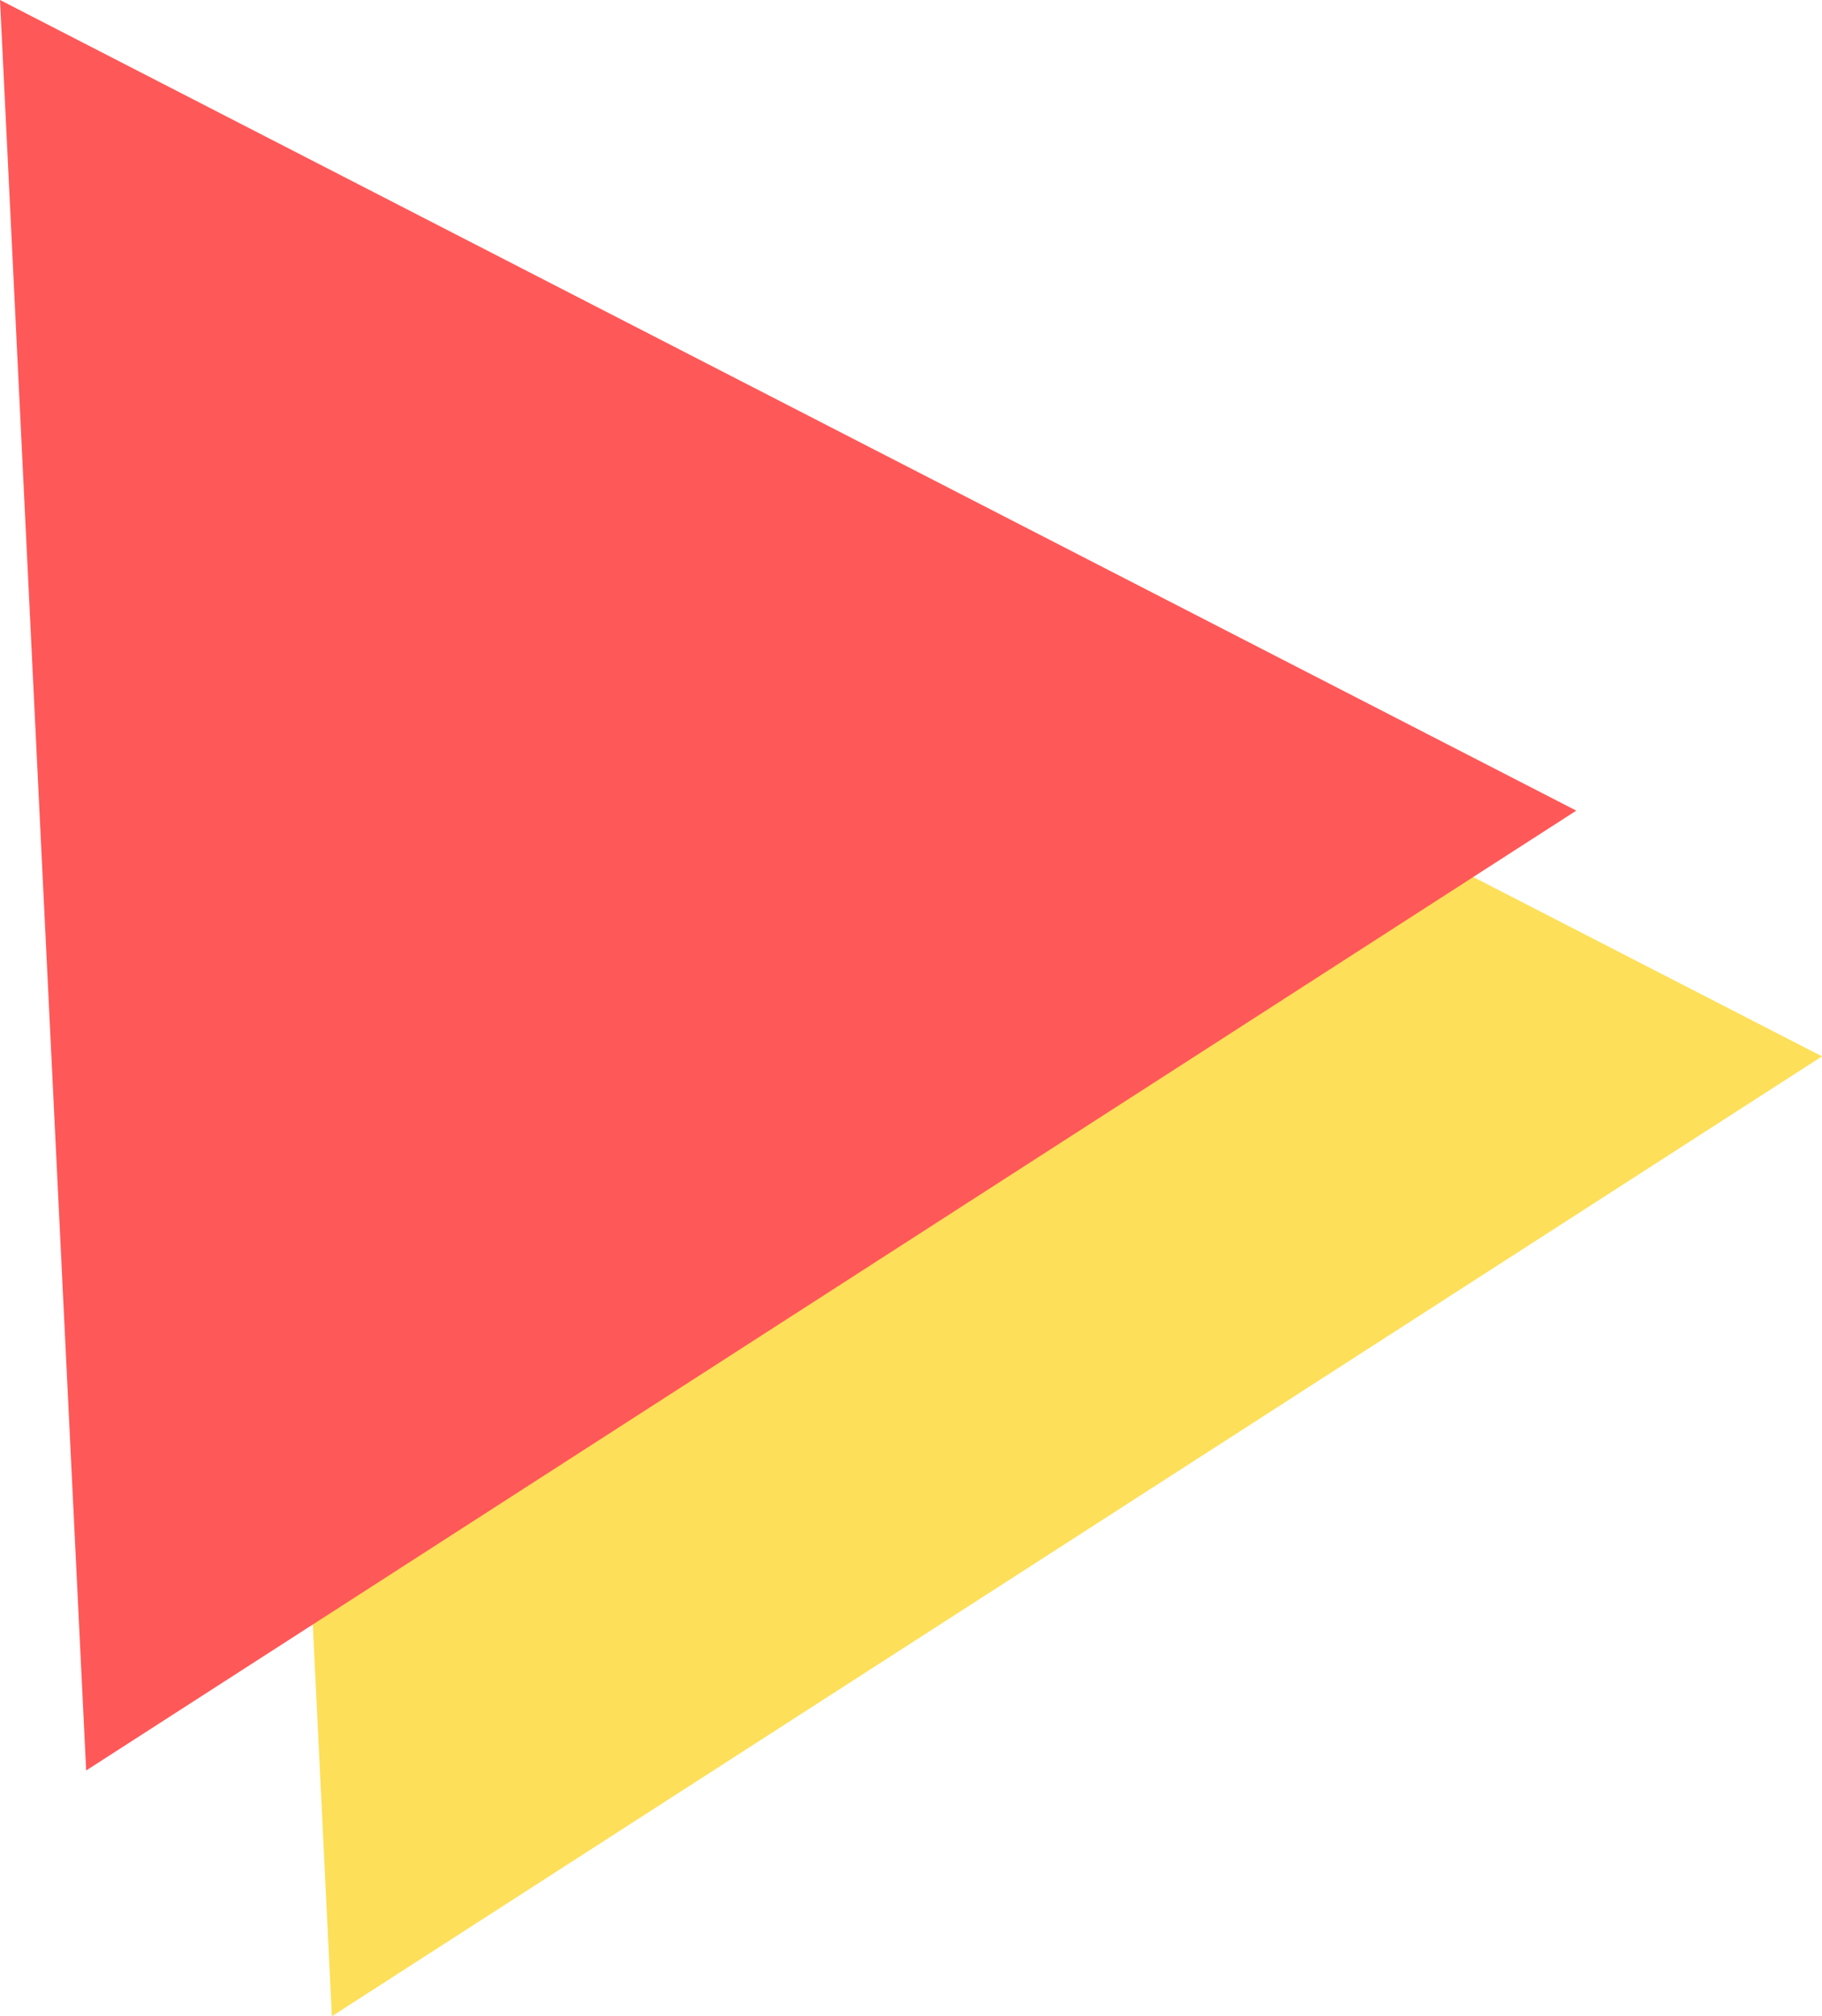 <?xml version="1.0" encoding="UTF-8" standalone="no"?>
<!-- Generator: Gravit.io -->
<svg xmlns="http://www.w3.org/2000/svg" xmlns:xlink="http://www.w3.org/1999/xlink" style="isolation:isolate" viewBox="672.304 432 59.319 65.638" width="59.319" height="65.638"><g id="null"><path d=" M 683.109 497.638 L 707.366 482.014 L 731.623 466.39 L 705.963 453.195 L 680.304 440 L 681.706 468.819 L 683.109 497.638 Z " fill="rgb(253,223,89)"/><path d=" M 675.109 489.638 L 699.366 474.014 L 723.623 458.39 L 697.963 445.195 L 672.304 432 L 673.706 460.819 L 675.109 489.638 Z " fill="rgb(255,88,88)"/></g></svg>